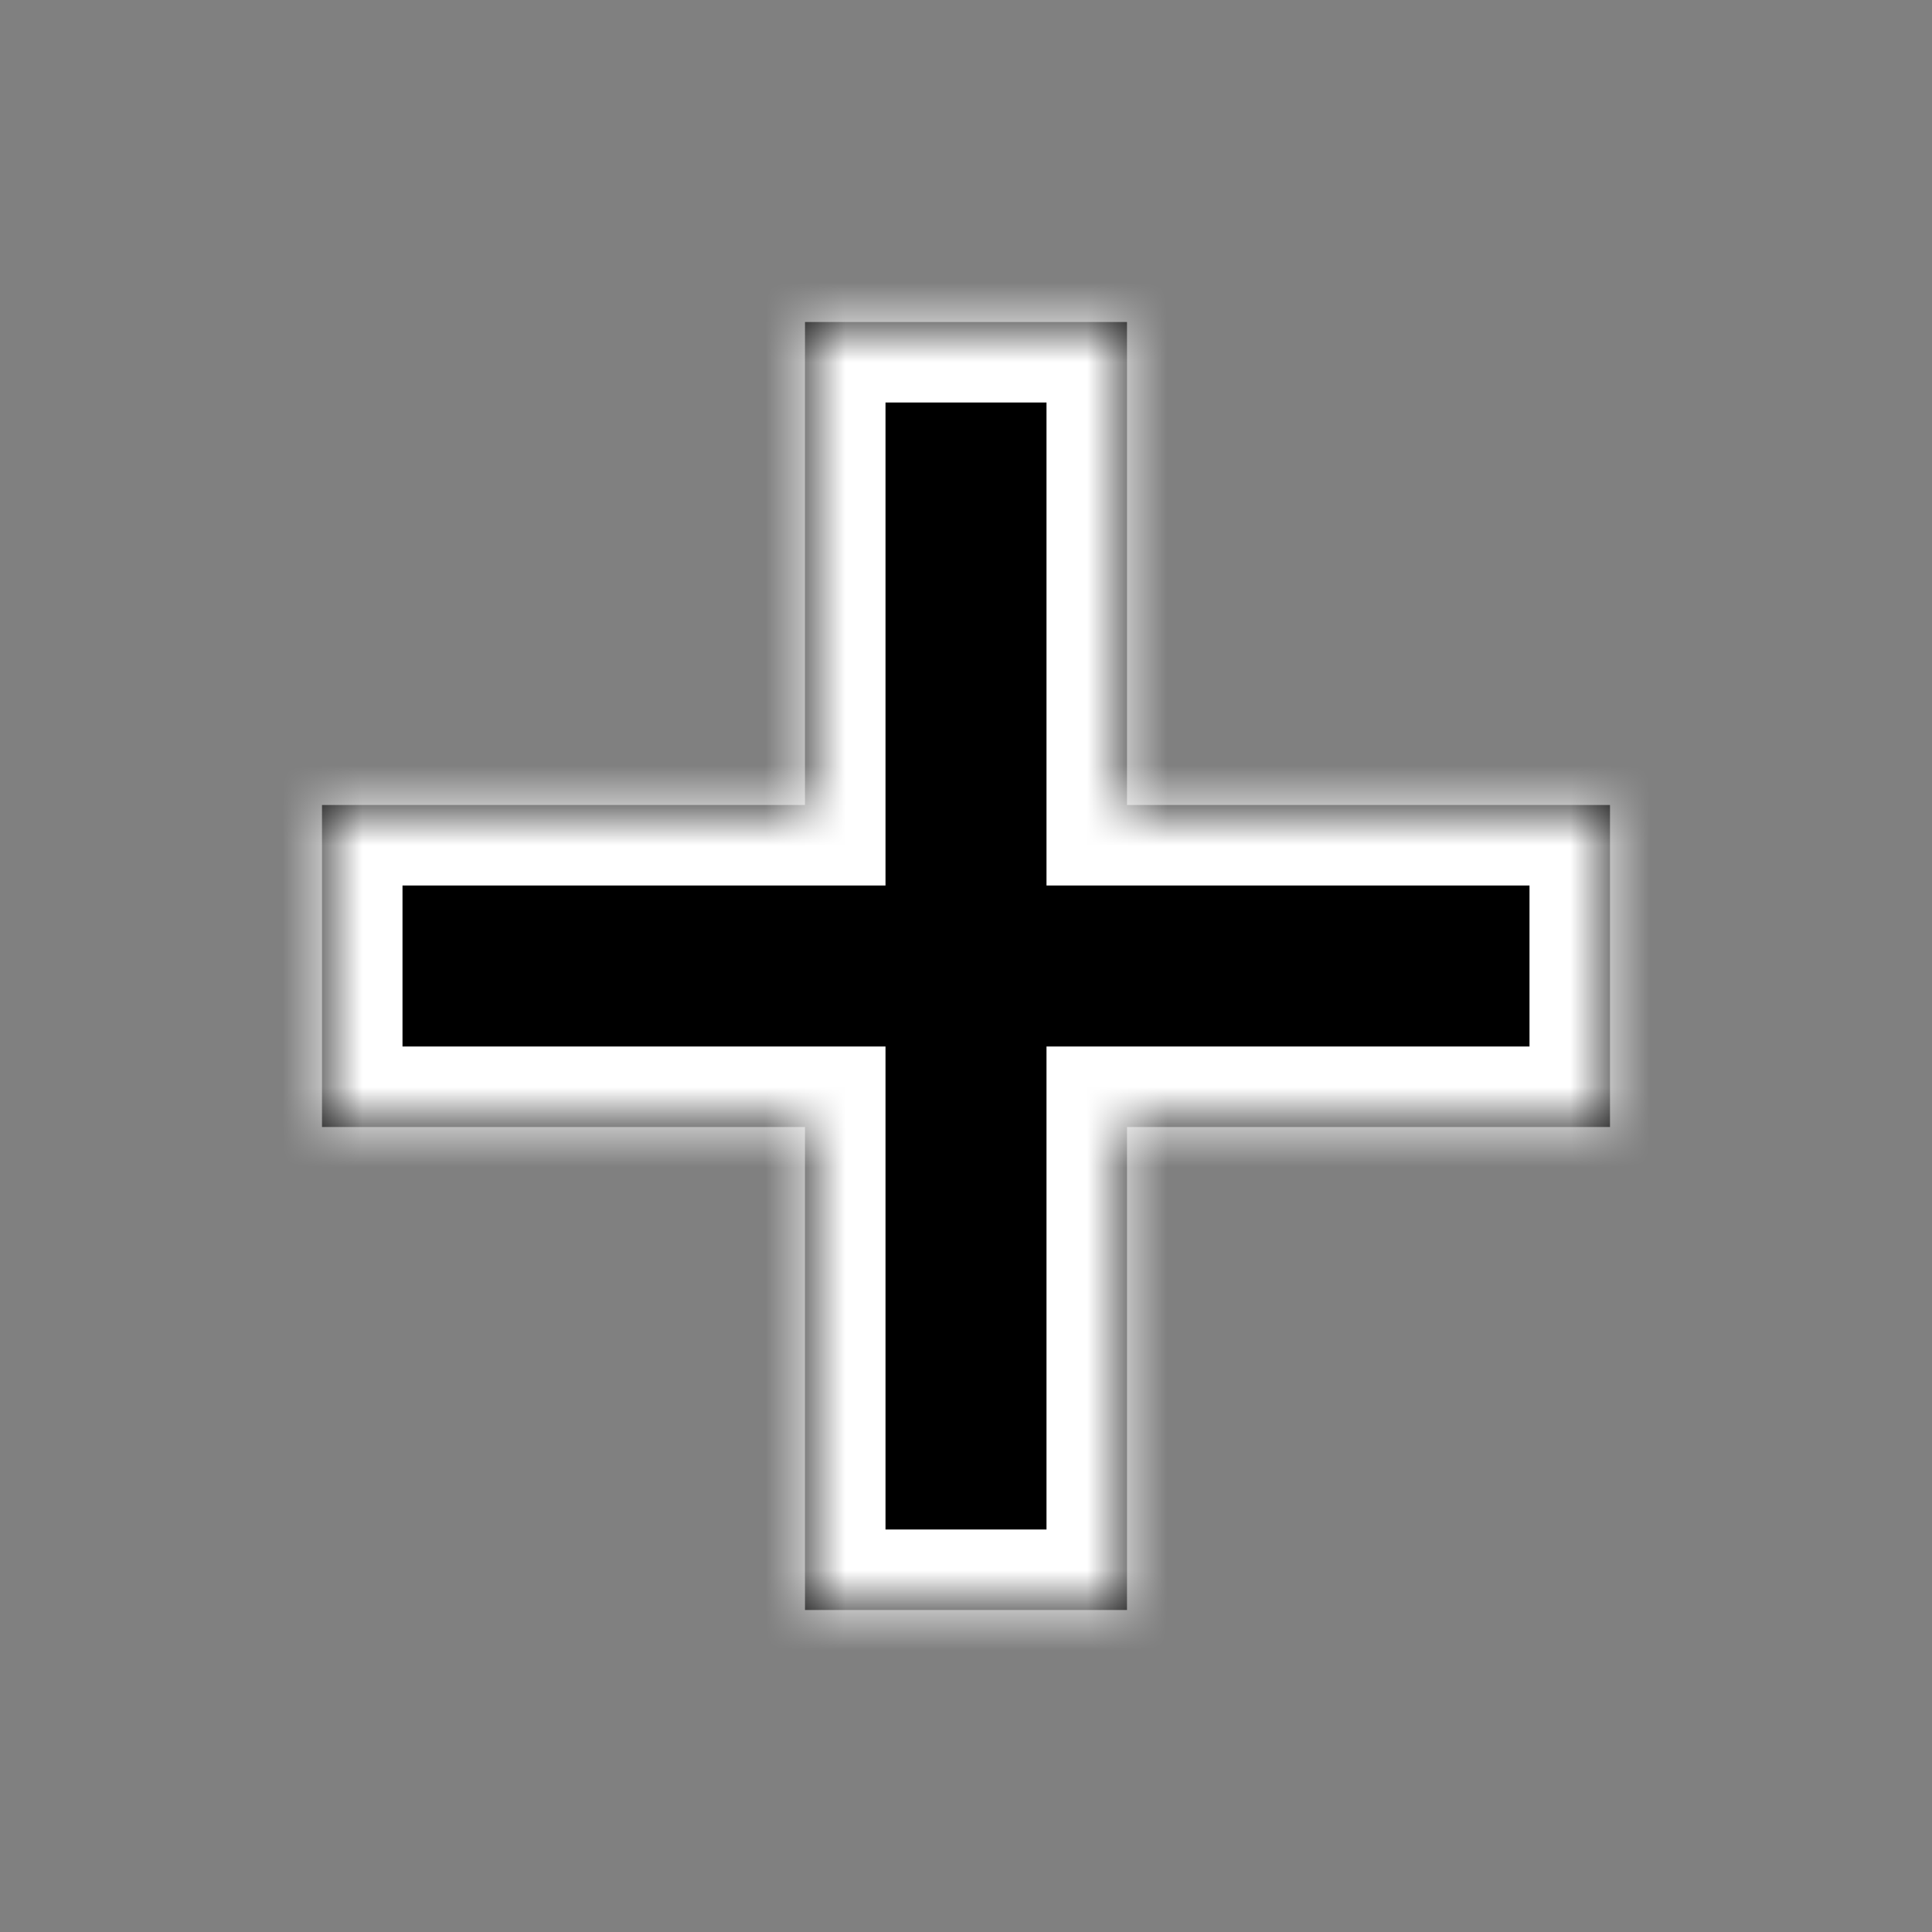 <svg width="24" height="24" viewBox="0 0 24 24" fill="none" xmlns="http://www.w3.org/2000/svg">
<rect x="0" y="0" width="24" height="24" fill="#808080" stroke="none"/>
<mask id="path-1-inside-1_1_3" fill="white">
<path d="M14 10H20V14H14V20H10V14H4V10H10V4H14V10Z"/>
</mask>
<path d="M14 10H20V14H14V20H10V14H4V10H10V4H14V10Z" fill="black"/>
<path d="M14 10H13V11H14V10ZM20 10H21V9H20V10ZM20 14V15H21V14H20ZM14 14V13H13V14H14ZM14 20V21H15V20H14ZM10 20H9V21H10V20ZM10 14H11V13H10V14ZM4 14H3V15H4V14ZM4 10V9H3V10H4ZM10 10V11H11V10H10ZM10 4V3H9V4H10ZM14 4H15V3H14V4ZM14 10V11H20V10V9H14V10ZM20 10H19V14H20H21V10H20ZM20 14V13H14V14V15H20V14ZM14 14H13V20H14H15V14H14ZM14 20V19H10V20V21H14V20ZM10 20H11V14H10H9V20H10ZM10 14V13H4V14V15H10V14ZM4 14H5V10H4H3V14H4ZM4 10V11H10V10V9H4V10ZM10 10H11V4H10H9V10H10ZM10 4V5H14V4V3H10V4ZM14 4H13V10H14H15V4H14Z" fill="white" mask="url(#path-1-inside-1_1_3)"/>
</svg>
